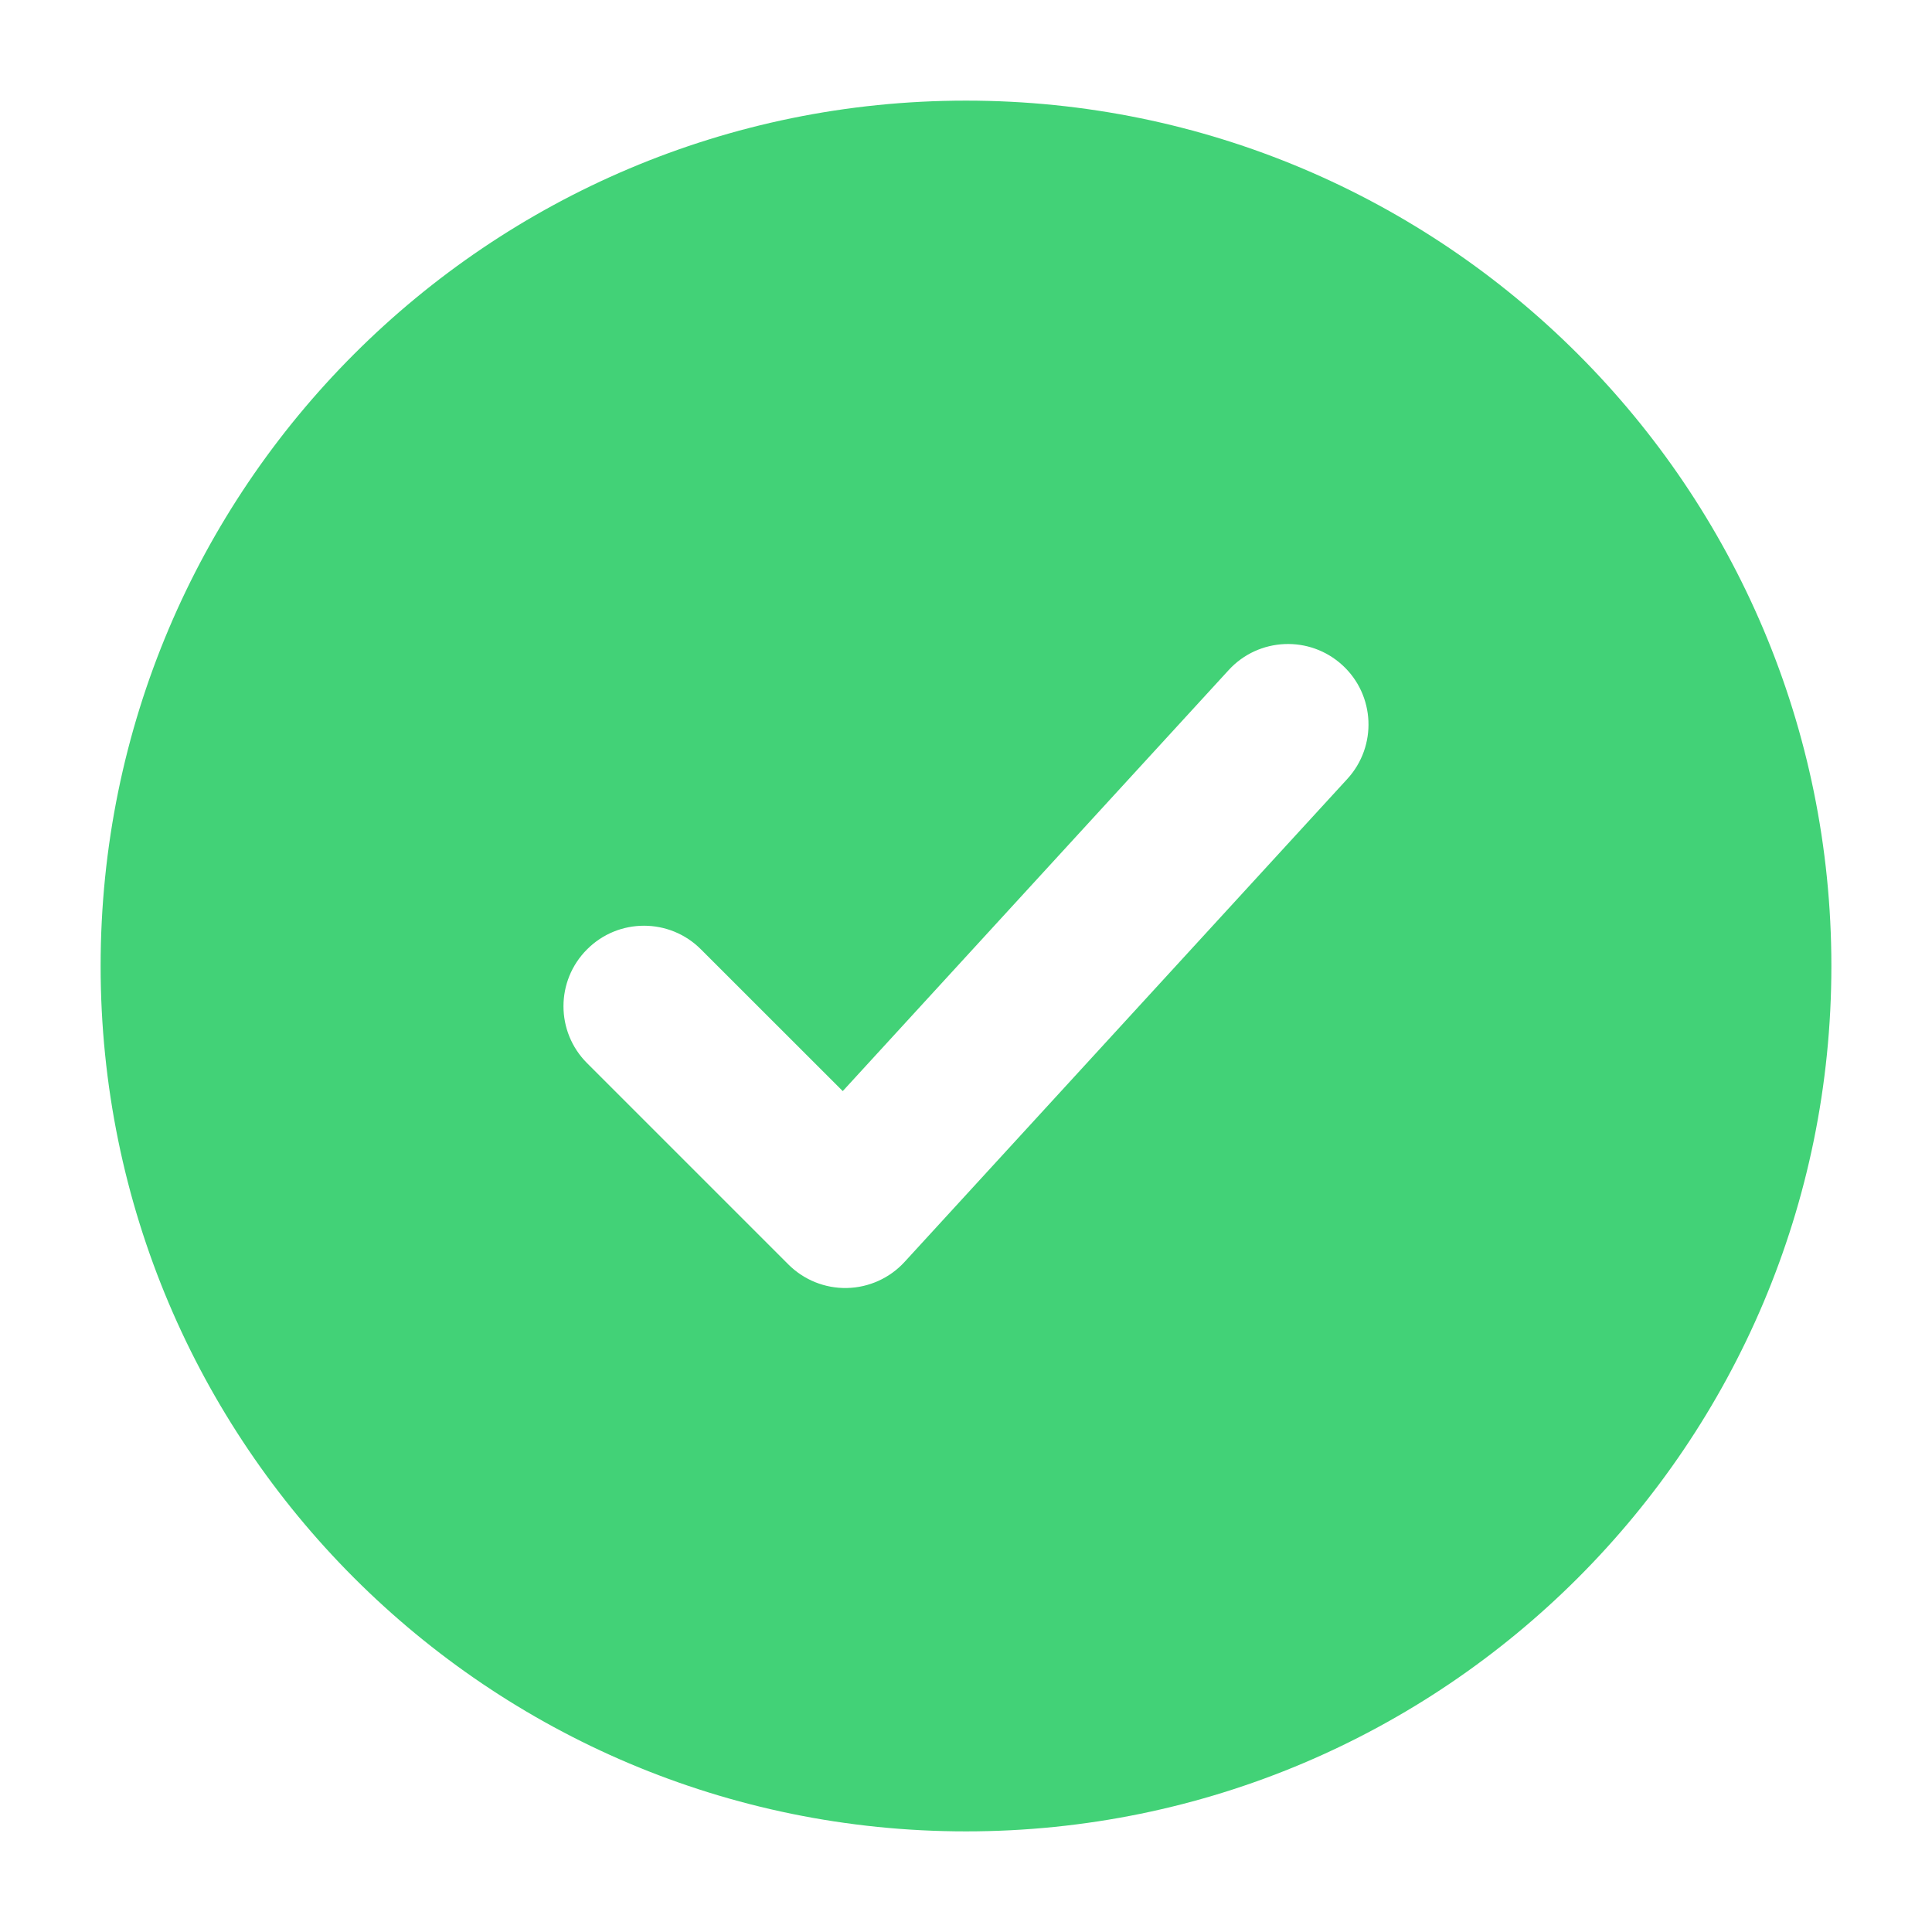 <svg width="24" height="24" viewBox="0 0 24 24" fill="none" xmlns="http://www.w3.org/2000/svg">
<path fill-rule="evenodd" clip-rule="evenodd" d="M1.25 12C1.25 17.937 6.063 22.75 12 22.75C17.937 22.75 22.75 17.937 22.75 12C22.75 6.063 17.937 1.25 12 1.25C6.063 1.25 1.25 6.063 1.25 12ZM16.676 8.263C17.083 8.636 17.11 9.269 16.737 9.676L11.237 15.676C11.053 15.877 10.794 15.994 10.522 16C10.249 16.006 9.986 15.9 9.793 15.707L7.293 13.207C6.902 12.817 6.902 12.183 7.293 11.793C7.683 11.402 8.317 11.402 8.707 11.793L10.469 13.554L15.263 8.324C15.636 7.917 16.269 7.89 16.676 8.263Z" fill="#42D277"/>
</svg>

